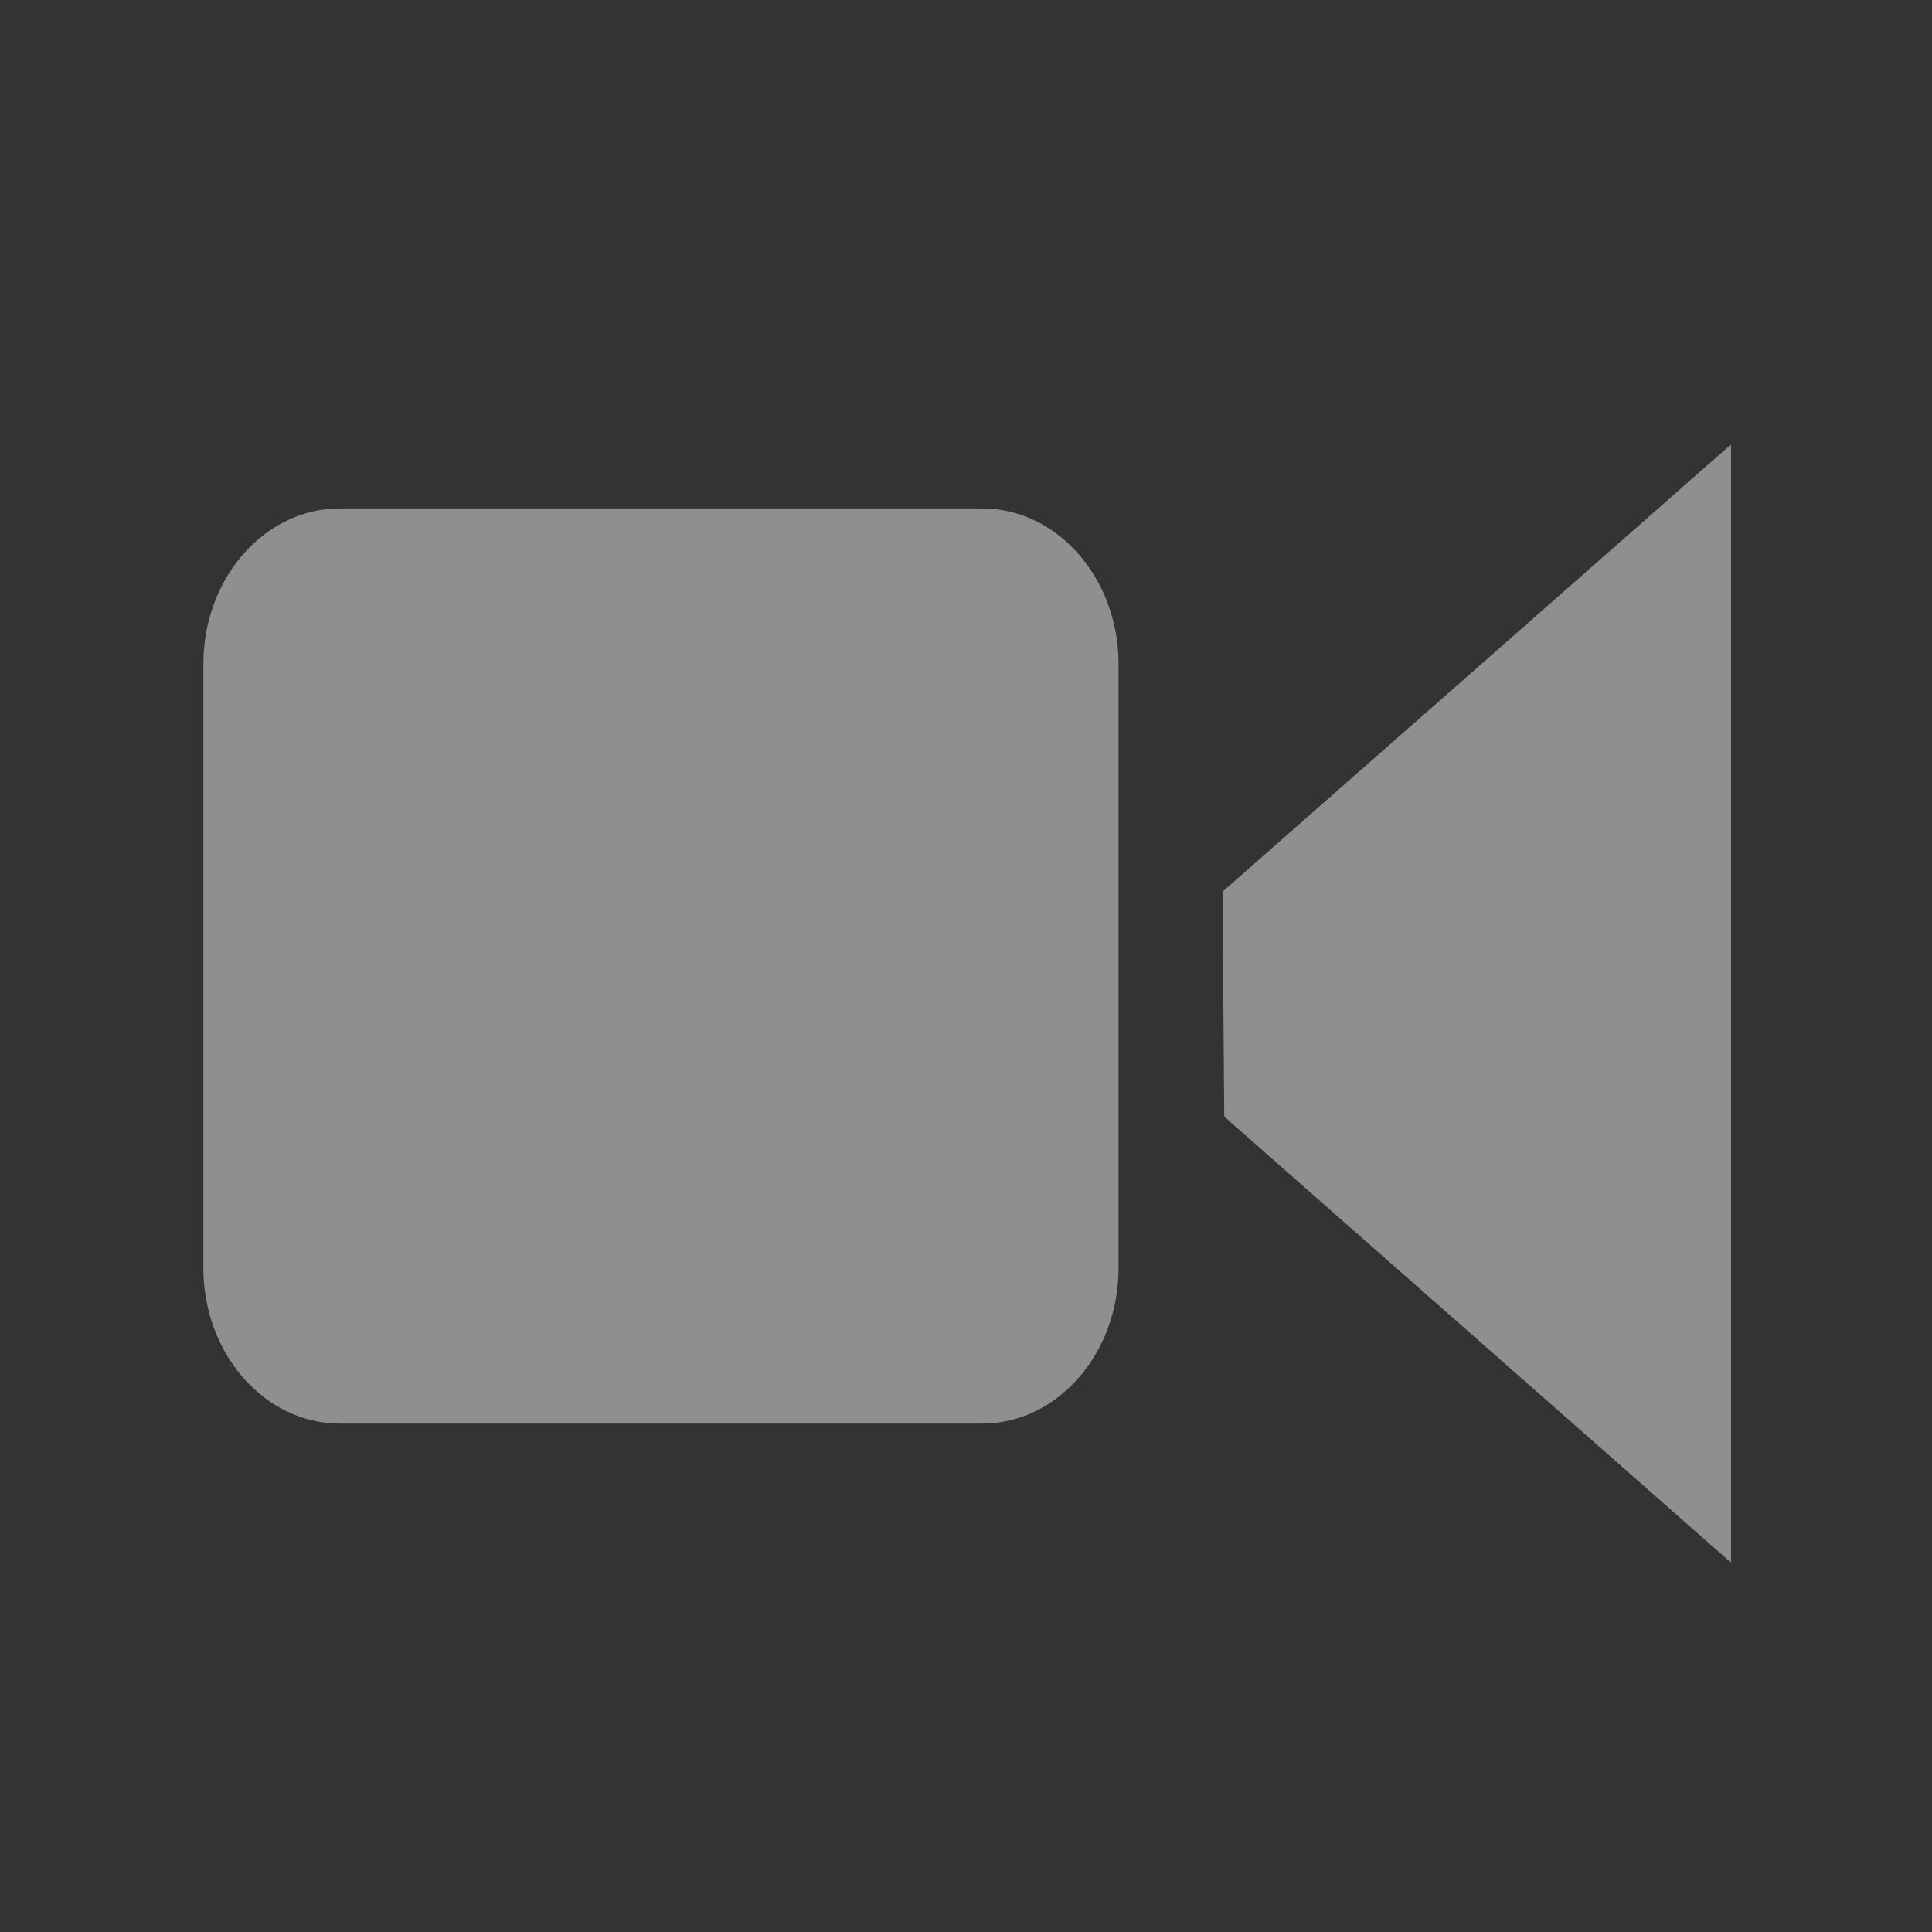 <?xml version="1.0" encoding="UTF-8" standalone="no"?>
<!DOCTYPE svg PUBLIC "-//W3C//DTD SVG 1.1//EN" "http://www.w3.org/Graphics/SVG/1.1/DTD/svg11.dtd">
<svg width="100%" height="100%" viewBox="0 0 19 19" version="1.1" xmlns="http://www.w3.org/2000/svg" xmlns:xlink="http://www.w3.org/1999/xlink" xml:space="preserve" xmlns:serif="http://www.serif.com/" style="fill-rule:evenodd;clip-rule:evenodd;stroke-linejoin:round;stroke-miterlimit:2;">
    <rect x="0" y="0" width="19" height="19" fill="#333333" stroke="none"/>
    <g transform="matrix(1,0,0,1,-7,-4)">
        <g id="View3dToolbar_Camera_Disabled" transform="matrix(1,0,0,1,5,4)">
            <g opacity="0.45">
                <g id="Follow-Object" serif:id="Follow Object" transform="matrix(1,0,0,1,-1694,-134)">
                    <g id="Transparent-BG" serif:id="Transparent BG" transform="matrix(0.95,0,0,0.95,1696,134)">
                        <rect x="0" y="0" width="20" height="20" style="fill:white;fill-opacity:0;"/>
                    </g>
                    <g transform="matrix(7.03092e-17,-1.222,0.892,5.75974e-17,1608.66,2160.78)">
                        <path d="M1649.59,111.412L1651.4,111.393L1655,117L1646,117L1649.59,111.412Z" style="fill:white;"/>
                    </g>
                    <g transform="matrix(0.9,0,0,1.125,245.4,19.75)">
                        <path d="M1624,107.36C1624,106.609 1623.33,106 1622.51,106L1615.49,106C1614.67,106 1614,106.609 1614,107.36L1614,112.64C1614,113.391 1614.67,114 1615.49,114L1622.51,114C1623.33,114 1624,113.391 1624,112.64L1624,107.36Z" style="fill:white;"/>
                    </g>
                </g>
            </g>
        </g>
    </g>
</svg>
